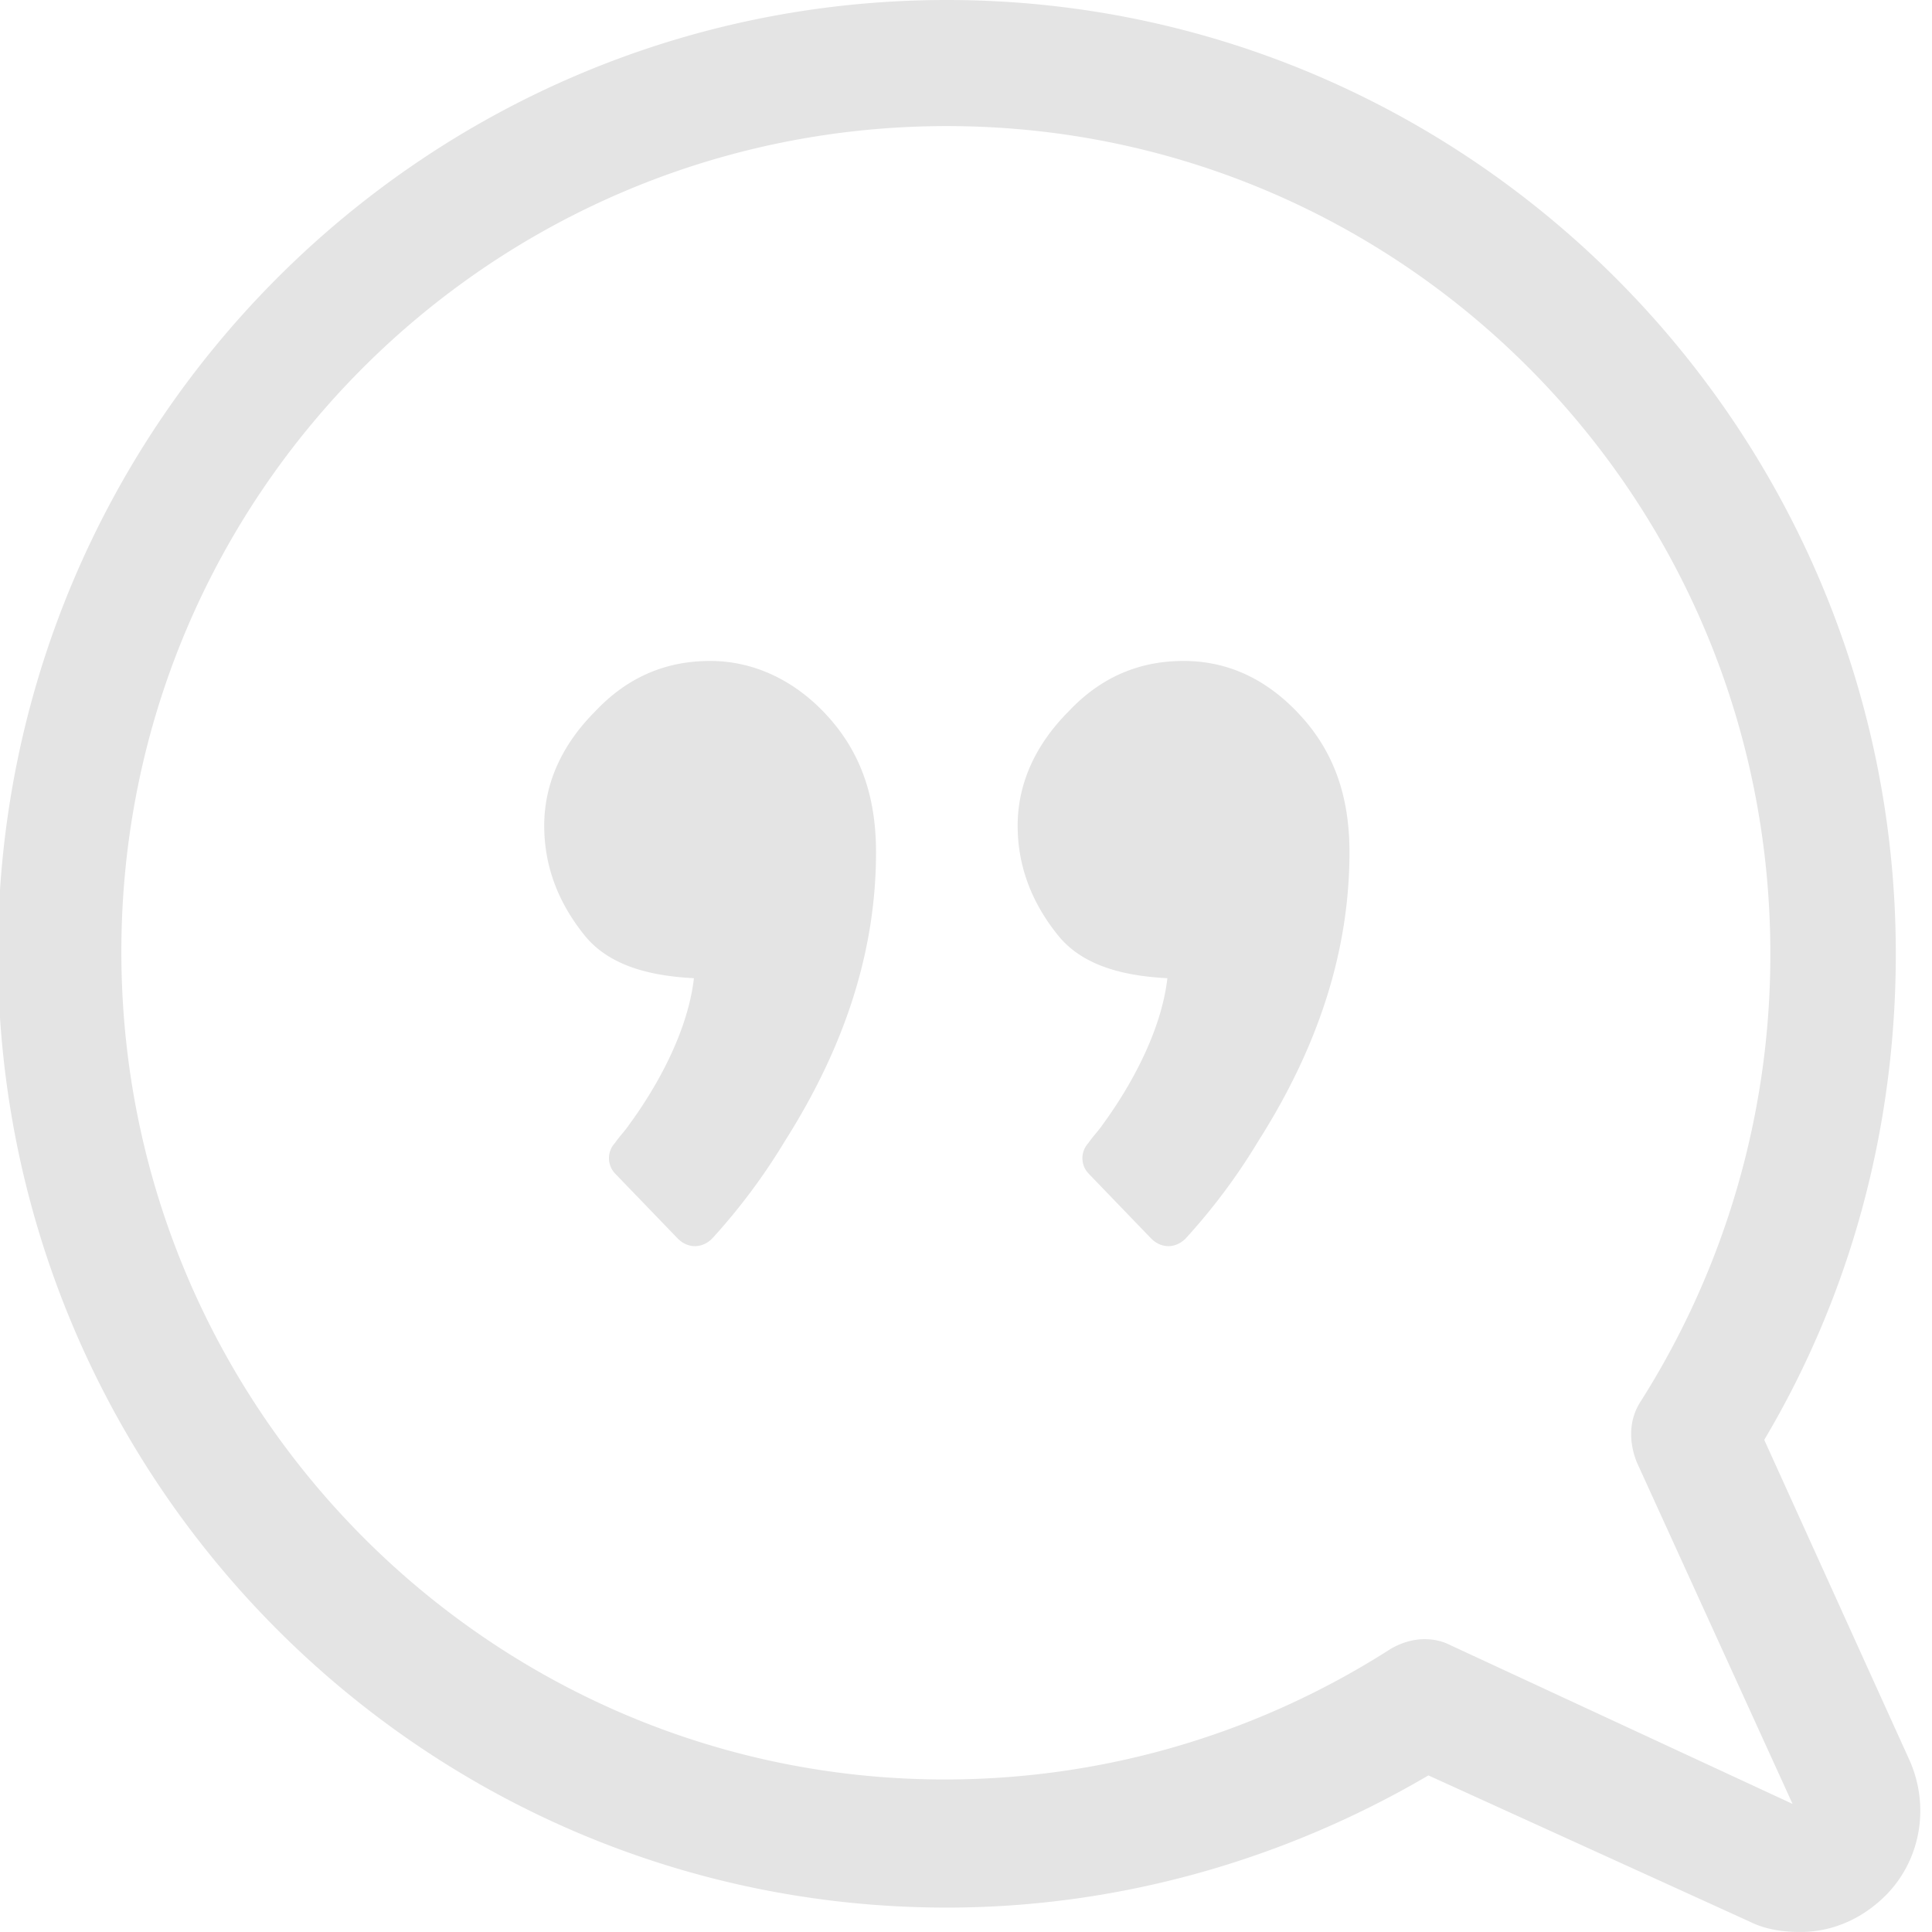 <svg xmlns="http://www.w3.org/2000/svg" width="76" height="76" viewBox="0 0 76 76"><g><g><path fill="#e4e4e4" d="M74.177 74.561c-.955.957-2.149 1.438-3.343 1.438-.637 0-1.353-.08-1.99-.4L56.19 69.84c-5.73 3.362-12.257 5.2-18.944 5.2-20.614 0-37.328-16.8-37.328-37.52C-.082 16.8 16.632 0 37.246 0c20.614 0 37.33 16.88 37.33 37.52 0 6.801-1.753 13.36-5.175 19.12l5.731 12.64c.797 1.841.398 3.921-.955 5.282zm-3.662-3.6L64.387 57.52c-.318-.798-.318-1.68.159-2.4a32.818 32.818 0 0 0 5.095-17.6c0-18-14.487-32.56-32.395-32.56C19.34 4.96 4.774 19.44 4.774 37.44 4.774 55.44 19.339 70 37.167 70c6.208 0 12.256-1.76 17.51-5.119.397-.24.875-.4 1.353-.4.398 0 .717.08 1.034.24zm-38.043-42.88c1.352 1.438 1.989 3.2 1.989 5.44 0 3.839-1.195 7.599-3.582 11.36a24.155 24.155 0 0 1-2.864 3.84c-.4.399-.956.399-1.354 0l-2.468-2.56a.876.876 0 0 1 0-1.201c.16-.24.398-.479.557-.72 1.116-1.52 2.309-3.68 2.547-5.76-1.512-.08-3.262-.399-4.297-1.68-1.035-1.28-1.592-2.719-1.592-4.32 0-1.68.716-3.2 1.99-4.48 1.273-1.36 2.786-2 4.537-2 1.67 0 3.262.72 4.537 2.08zm18.623 0c1.353 1.438 1.99 3.2 1.99 5.44 0 3.839-1.193 7.599-3.582 11.36a24.079 24.079 0 0 1-2.864 3.84c-.399.399-.956.399-1.354 0l-2.467-2.56a.874.874 0 0 1 0-1.201c.158-.24.397-.479.557-.72 1.114-1.52 2.308-3.68 2.547-5.76-1.51-.08-3.264-.399-4.297-1.68-1.035-1.28-1.593-2.719-1.593-4.32 0-1.68.717-3.2 1.99-4.48 1.272-1.36 2.786-2 4.536-2 1.752 0 3.265.72 4.537 2.08z"/></g></g></svg>